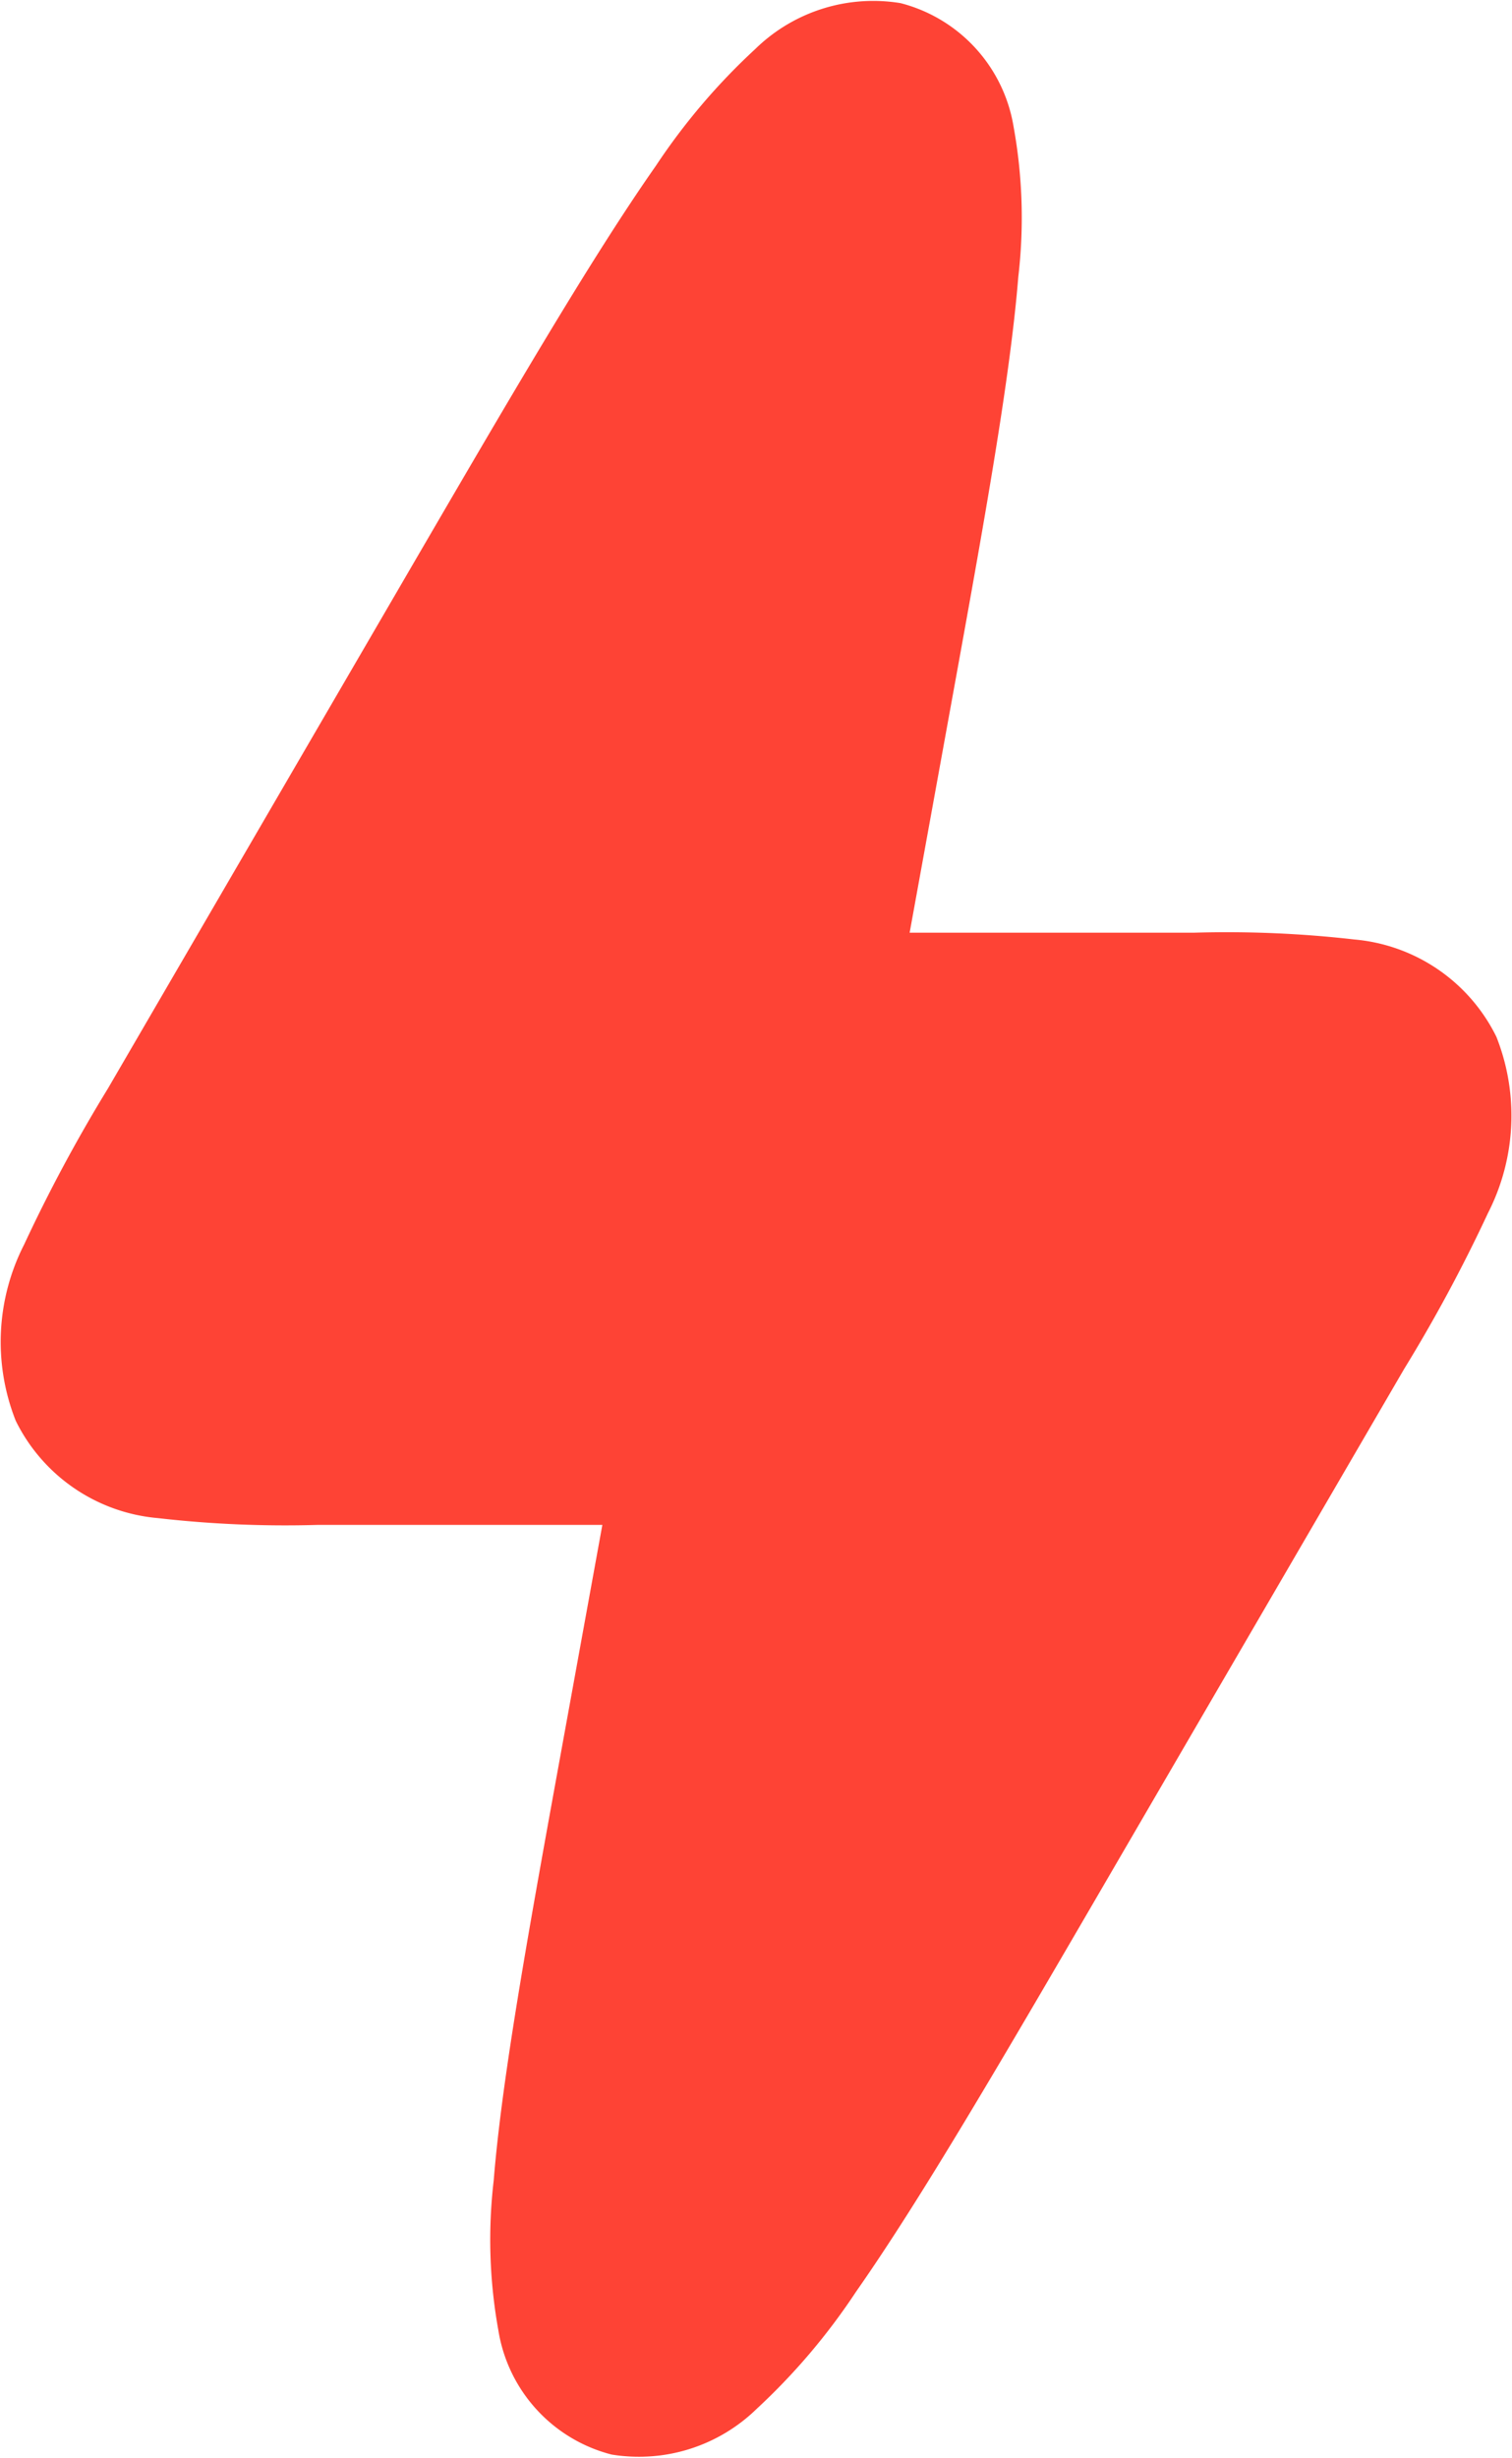 <svg xmlns="http://www.w3.org/2000/svg" width="12.011" height="19.518" viewBox="0 0 12.011 19.518">
    <path d="M7.154.025A1.34 1.34 0 0 0 6 .389a5.074 5.074 0 0 0-.79.928c-.518.739-1.166 1.852-1.991 3.269L.857 8.645a12.332 12.332 0 0 0-.665 1.238 1.7 1.7 0 0 0-.067 1.4 1.393 1.393 0 0 0 1.128.773 8.9 8.9 0 0 0 1.271.054h2.261l-.295 1.622c-.277 1.525-.5 2.737-.568 3.583a4.042 4.042 0 0 0 .037 1.192 1.217 1.217 0 0 0 .9.986 1.34 1.34 0 0 0 1.153-.364A5.076 5.076 0 0 0 6.8 18.2c.518-.739 1.166-1.852 1.991-3.269l2.363-4.059a12.348 12.348 0 0 0 .666-1.238 1.7 1.7 0 0 0 .067-1.4 1.393 1.393 0 0 0-1.128-.773 8.9 8.9 0 0 0-1.271-.054H7.226l.295-1.624c.277-1.525.5-2.737.568-3.583a4.04 4.04 0 0 0-.037-1.192 1.217 1.217 0 0 0-.898-.983z" style="fill:#fe4335;fill-rule:evenodd"/>
</svg>
